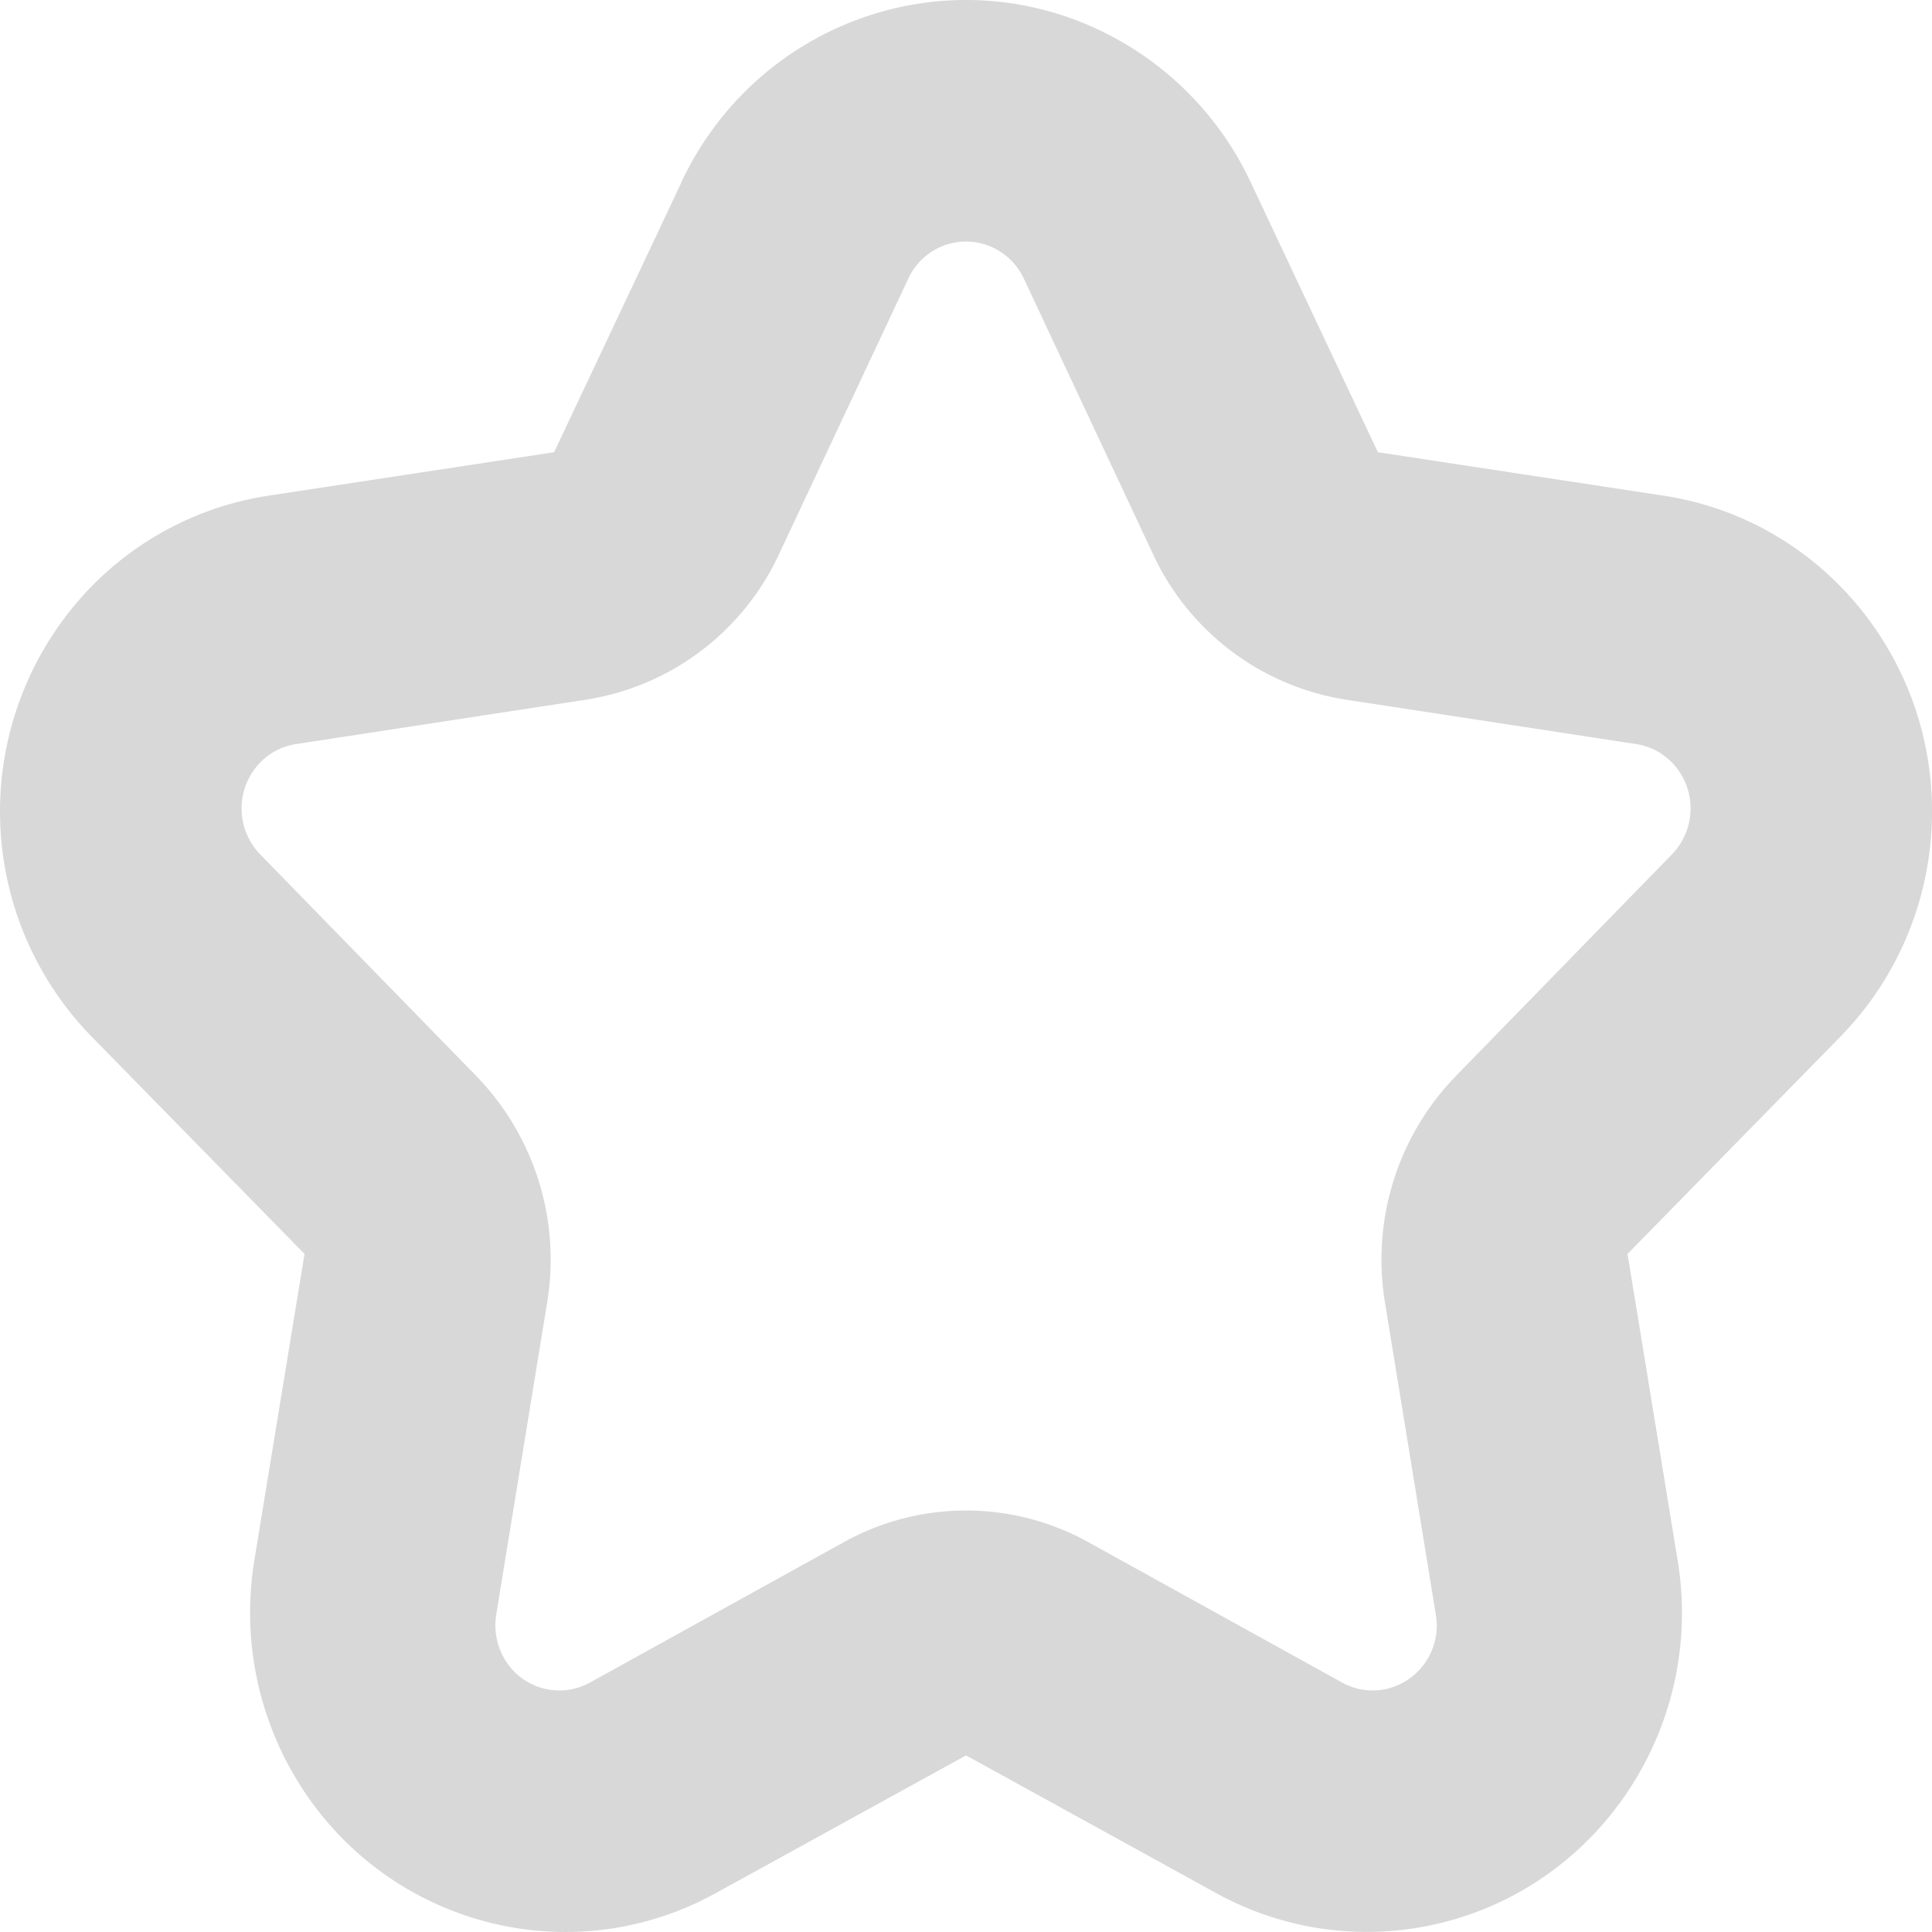 <?xml version="1.0" standalone="no"?><!DOCTYPE svg PUBLIC "-//W3C//DTD SVG 1.1//EN" "http://www.w3.org/Graphics/SVG/1.1/DTD/svg11.dtd"><svg class="icon" width="128px" height="128.00px" viewBox="0 0 1024 1024" version="1.1" xmlns="http://www.w3.org/2000/svg"><path fill="#d8d8d8" d="M361.311 96.352L293.695 239.68l-151.456 23.04a166.24 166.24 0 0 0-92.896 47.264 170.88 170.88 0 0 0-0.832 239.392l112.896 115.232-26.592 162.368a171.2 171.2 0 0 0 18.016 108.512c44.032 82.144 145.44 112.576 226.496 67.936L512.031 930.4l132.64 73.024a165.12 165.12 0 0 0 107.104 18.24c91.008-15.296 152.544-102.464 137.408-194.688l-26.56-162.368 112.896-115.232a170.112 170.112 0 0 0 46.624-94.112c13.728-92.48-49.152-178.656-140.384-192.544l-151.456-23.04-67.52-143.328A168.16 168.16 0 0 0 583.967 16.576c-83.232-40.32-182.944-4.576-222.72 79.776z m165.344 35.04c6.976 3.392 12.64 9.12 16 16.256l68.512 146.144a135.904 135.904 0 0 0 102.272 77.056l153.728 23.52c18.496 2.816 31.264 20.384 28.48 39.264a34.752 34.752 0 0 1-9.472 19.2l-114.56 117.504a139.68 139.68 0 0 0-37.568 119.904l26.976 165.568a34.464 34.464 0 0 1-27.872 39.712 33.376 33.376 0 0 1-21.76-3.712l-134.624-74.464a133.504 133.504 0 0 0-129.472 0L312.671 891.808a33.6 33.6 0 0 1-45.984-13.856 35.072 35.072 0 0 1-3.68-22.144l27.008-165.568a139.68 139.68 0 0 0-37.536-119.904l-114.592-117.504a34.976 34.976 0 0 1 0.16-48.832c5.12-5.184 11.712-8.544 18.88-9.632l153.696-23.52a135.904 135.904 0 0 0 102.24-77.056l68.576-146.144a33.632 33.632 0 0 1 45.216-16.256z" /></svg>
